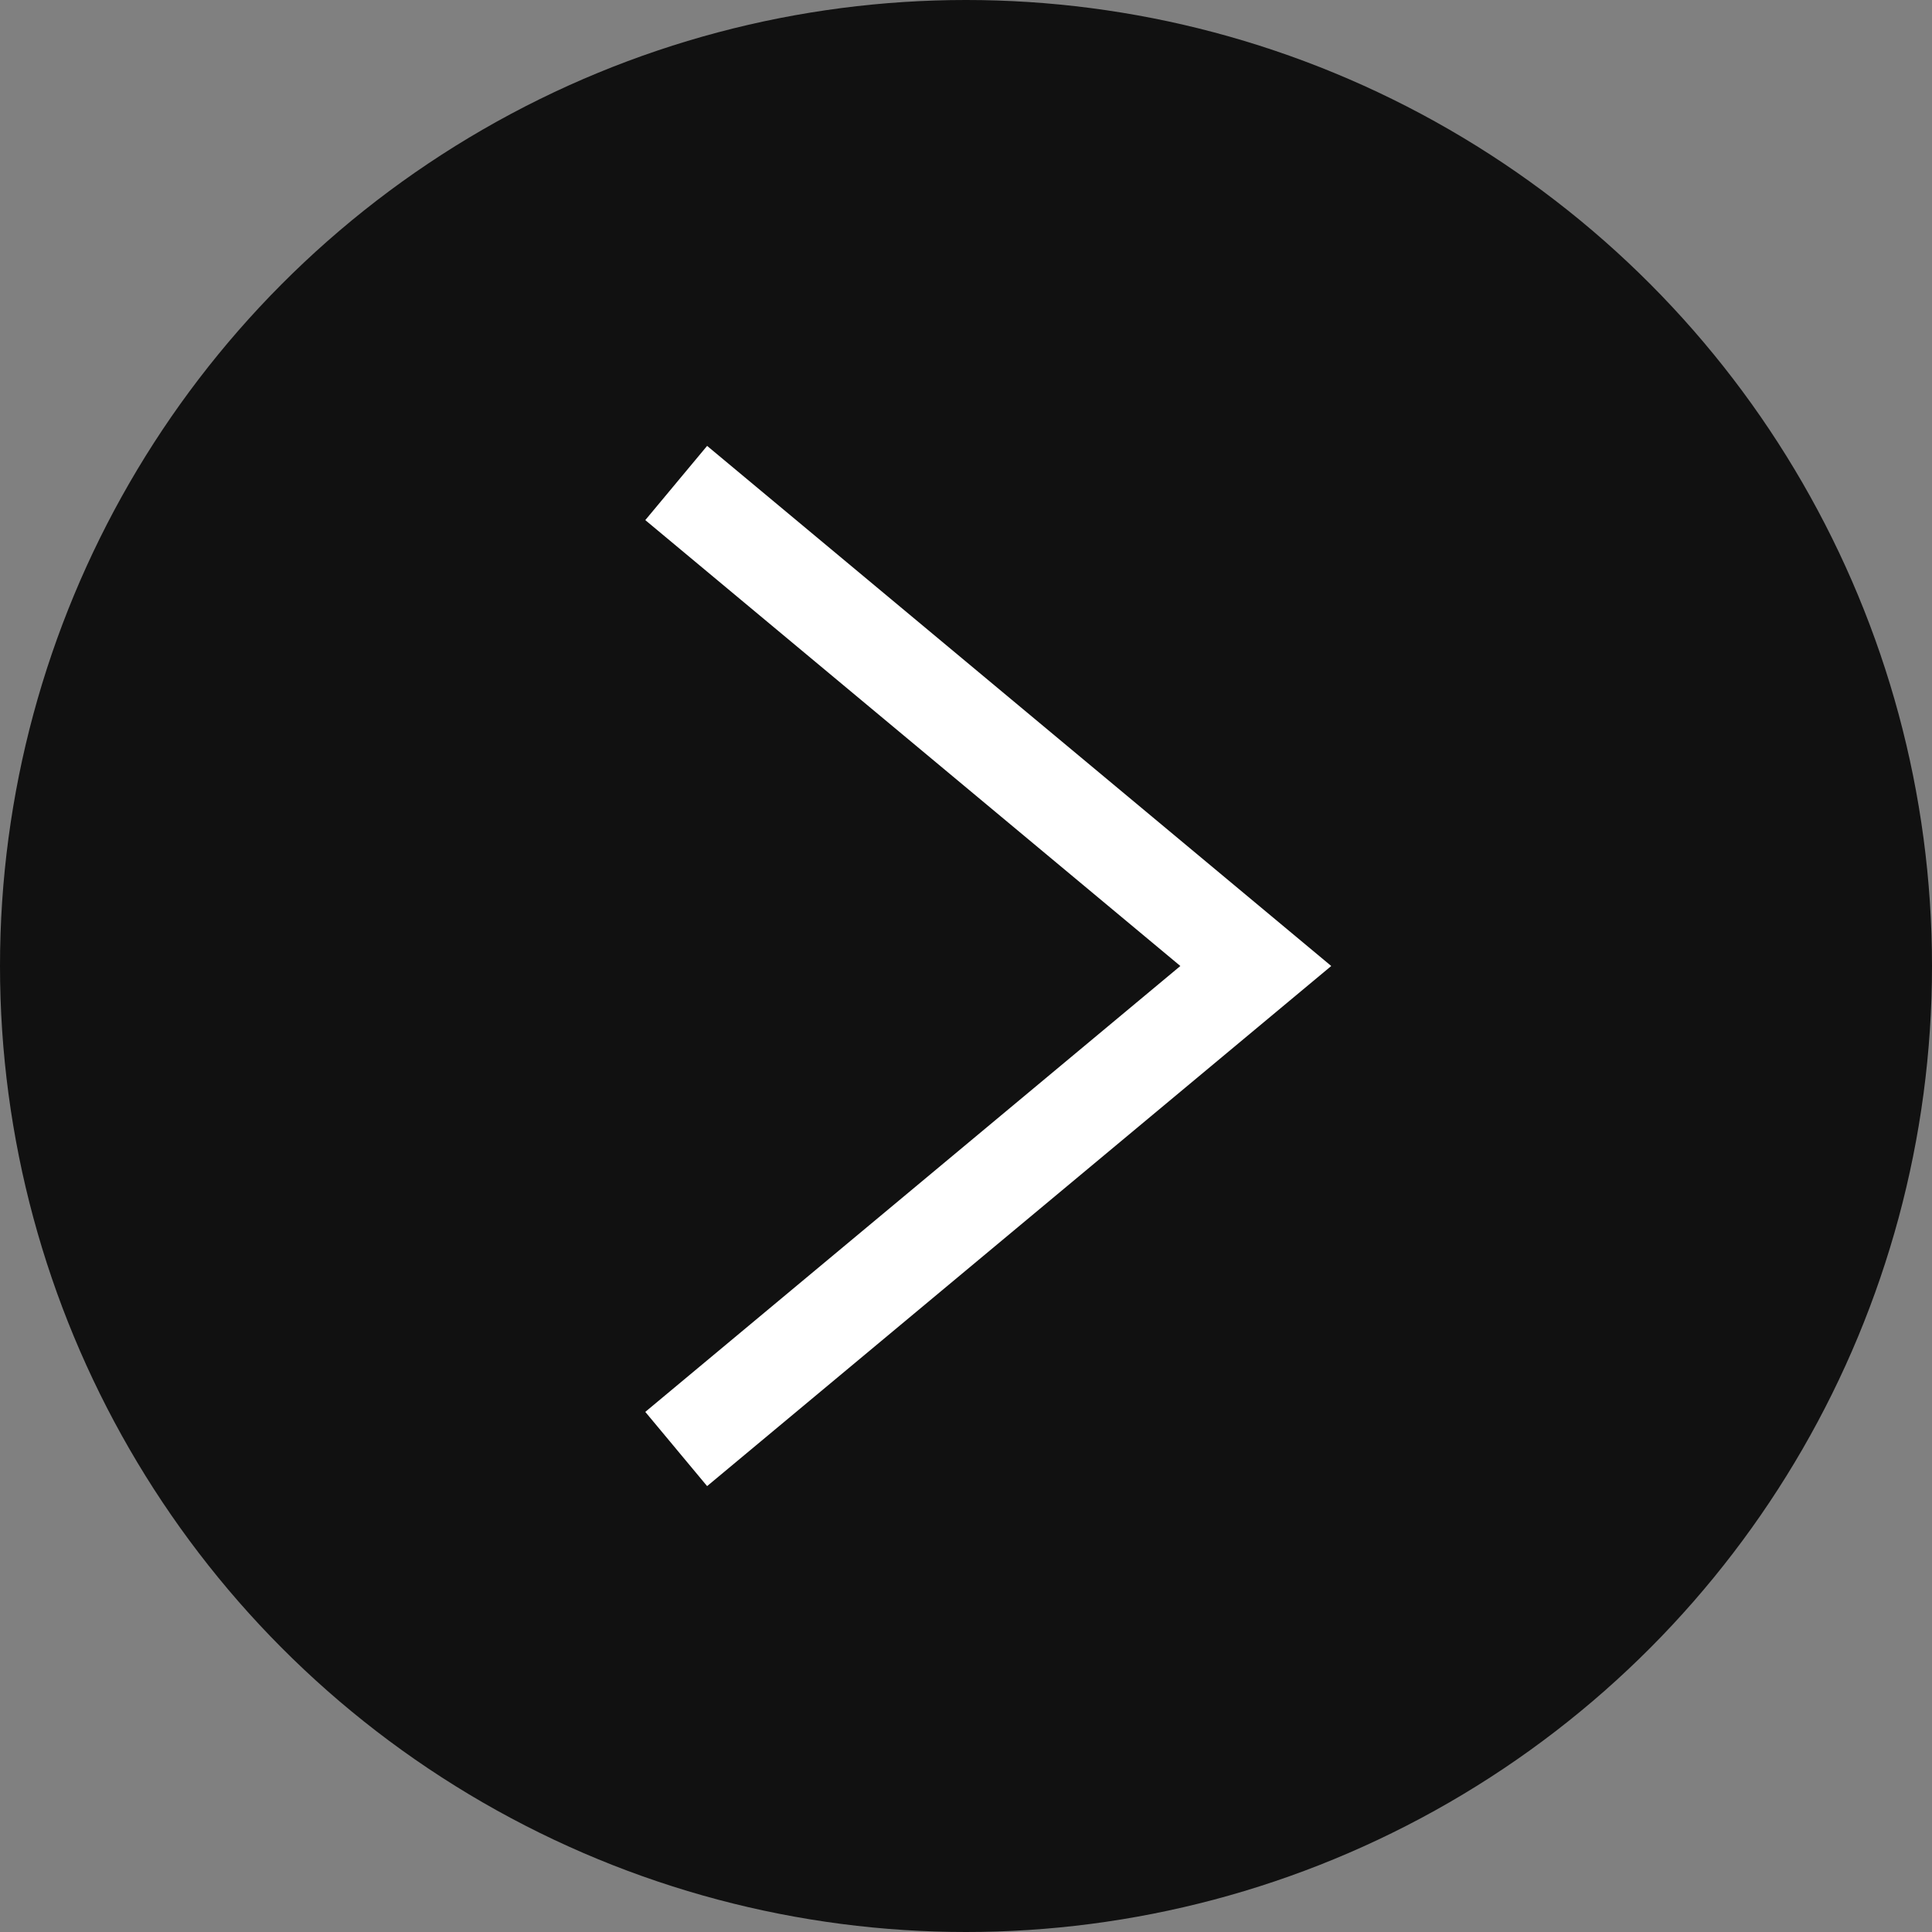 <svg width="40" height="40" viewBox="0 0 40 40" fill="none" xmlns="http://www.w3.org/2000/svg">
<rect x="0" y="0" width="40" height="40" fill="#808080" stroke="none"/>
<g clip-path="url(#clip0_856_8519)">
<circle cx="20" cy="20" r="20" fill="#111111"/>
<path d="M14 10L26 20L14 30" stroke="white" stroke-width="2"/>
</g>
<defs>
<clipPath id="clip0_856_8519">
<rect width="40" height="40" fill="white"/>
</clipPath>
</defs>
</svg>
